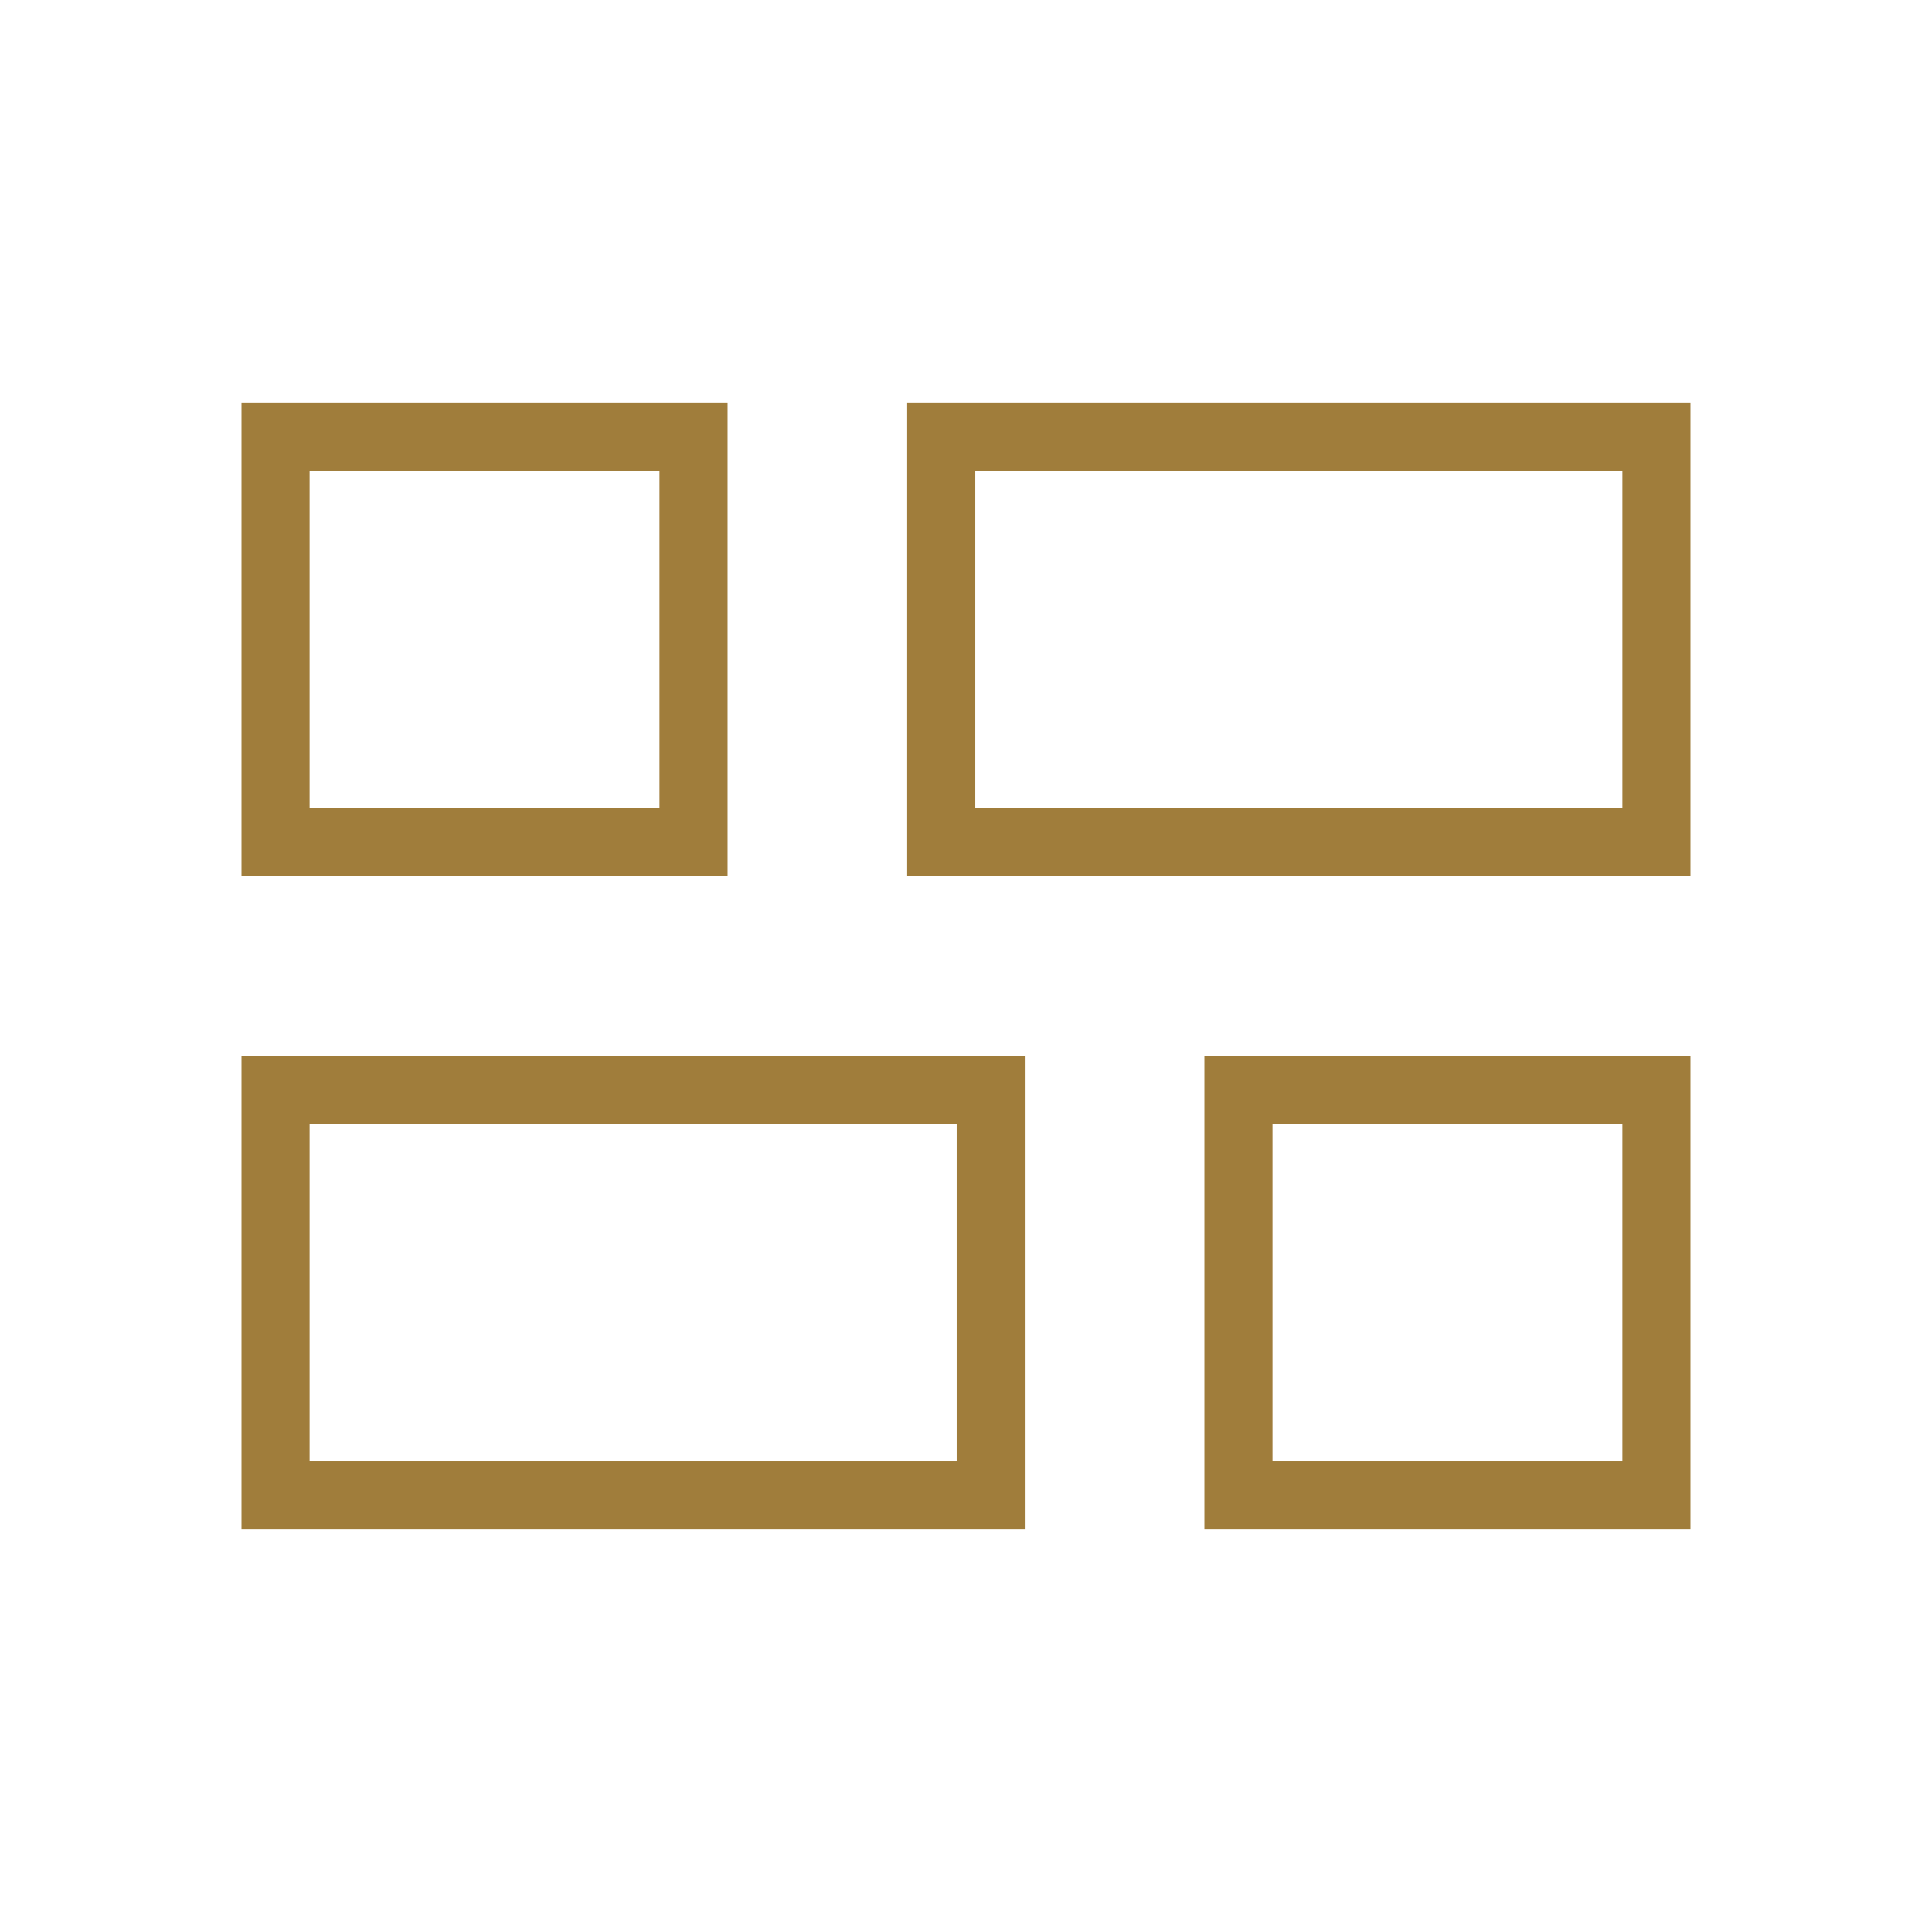 <svg width="32" height="32" viewBox="0 0 32 32" fill="none" xmlns="http://www.w3.org/2000/svg">
<mask id="mask0_2059_62152" style="mask-type:alpha" maskUnits="userSpaceOnUse" x="0" y="0" width="32" height="32">
<rect width="32" height="32" fill="#D9D9D9"/>
</mask>
<g mask="url(#mask0_2059_62152)">
<path d="M19.949 25.333V17.487H28V25.333H19.949ZM15.026 14.513V6.667H28V14.513H15.026ZM4 25.333V17.487H16.974V25.333H4ZM4 14.513V6.667H12.051V14.513H4ZM16.154 13.385H26.872V7.795H16.154V13.385ZM5.128 24.205H15.846V18.615H5.128V24.205ZM21.077 24.205H26.872V18.615H21.077V24.205ZM5.128 13.385H10.923V7.795H5.128V13.385Z" fill="#A07D3B"/>
</g>
</svg>

